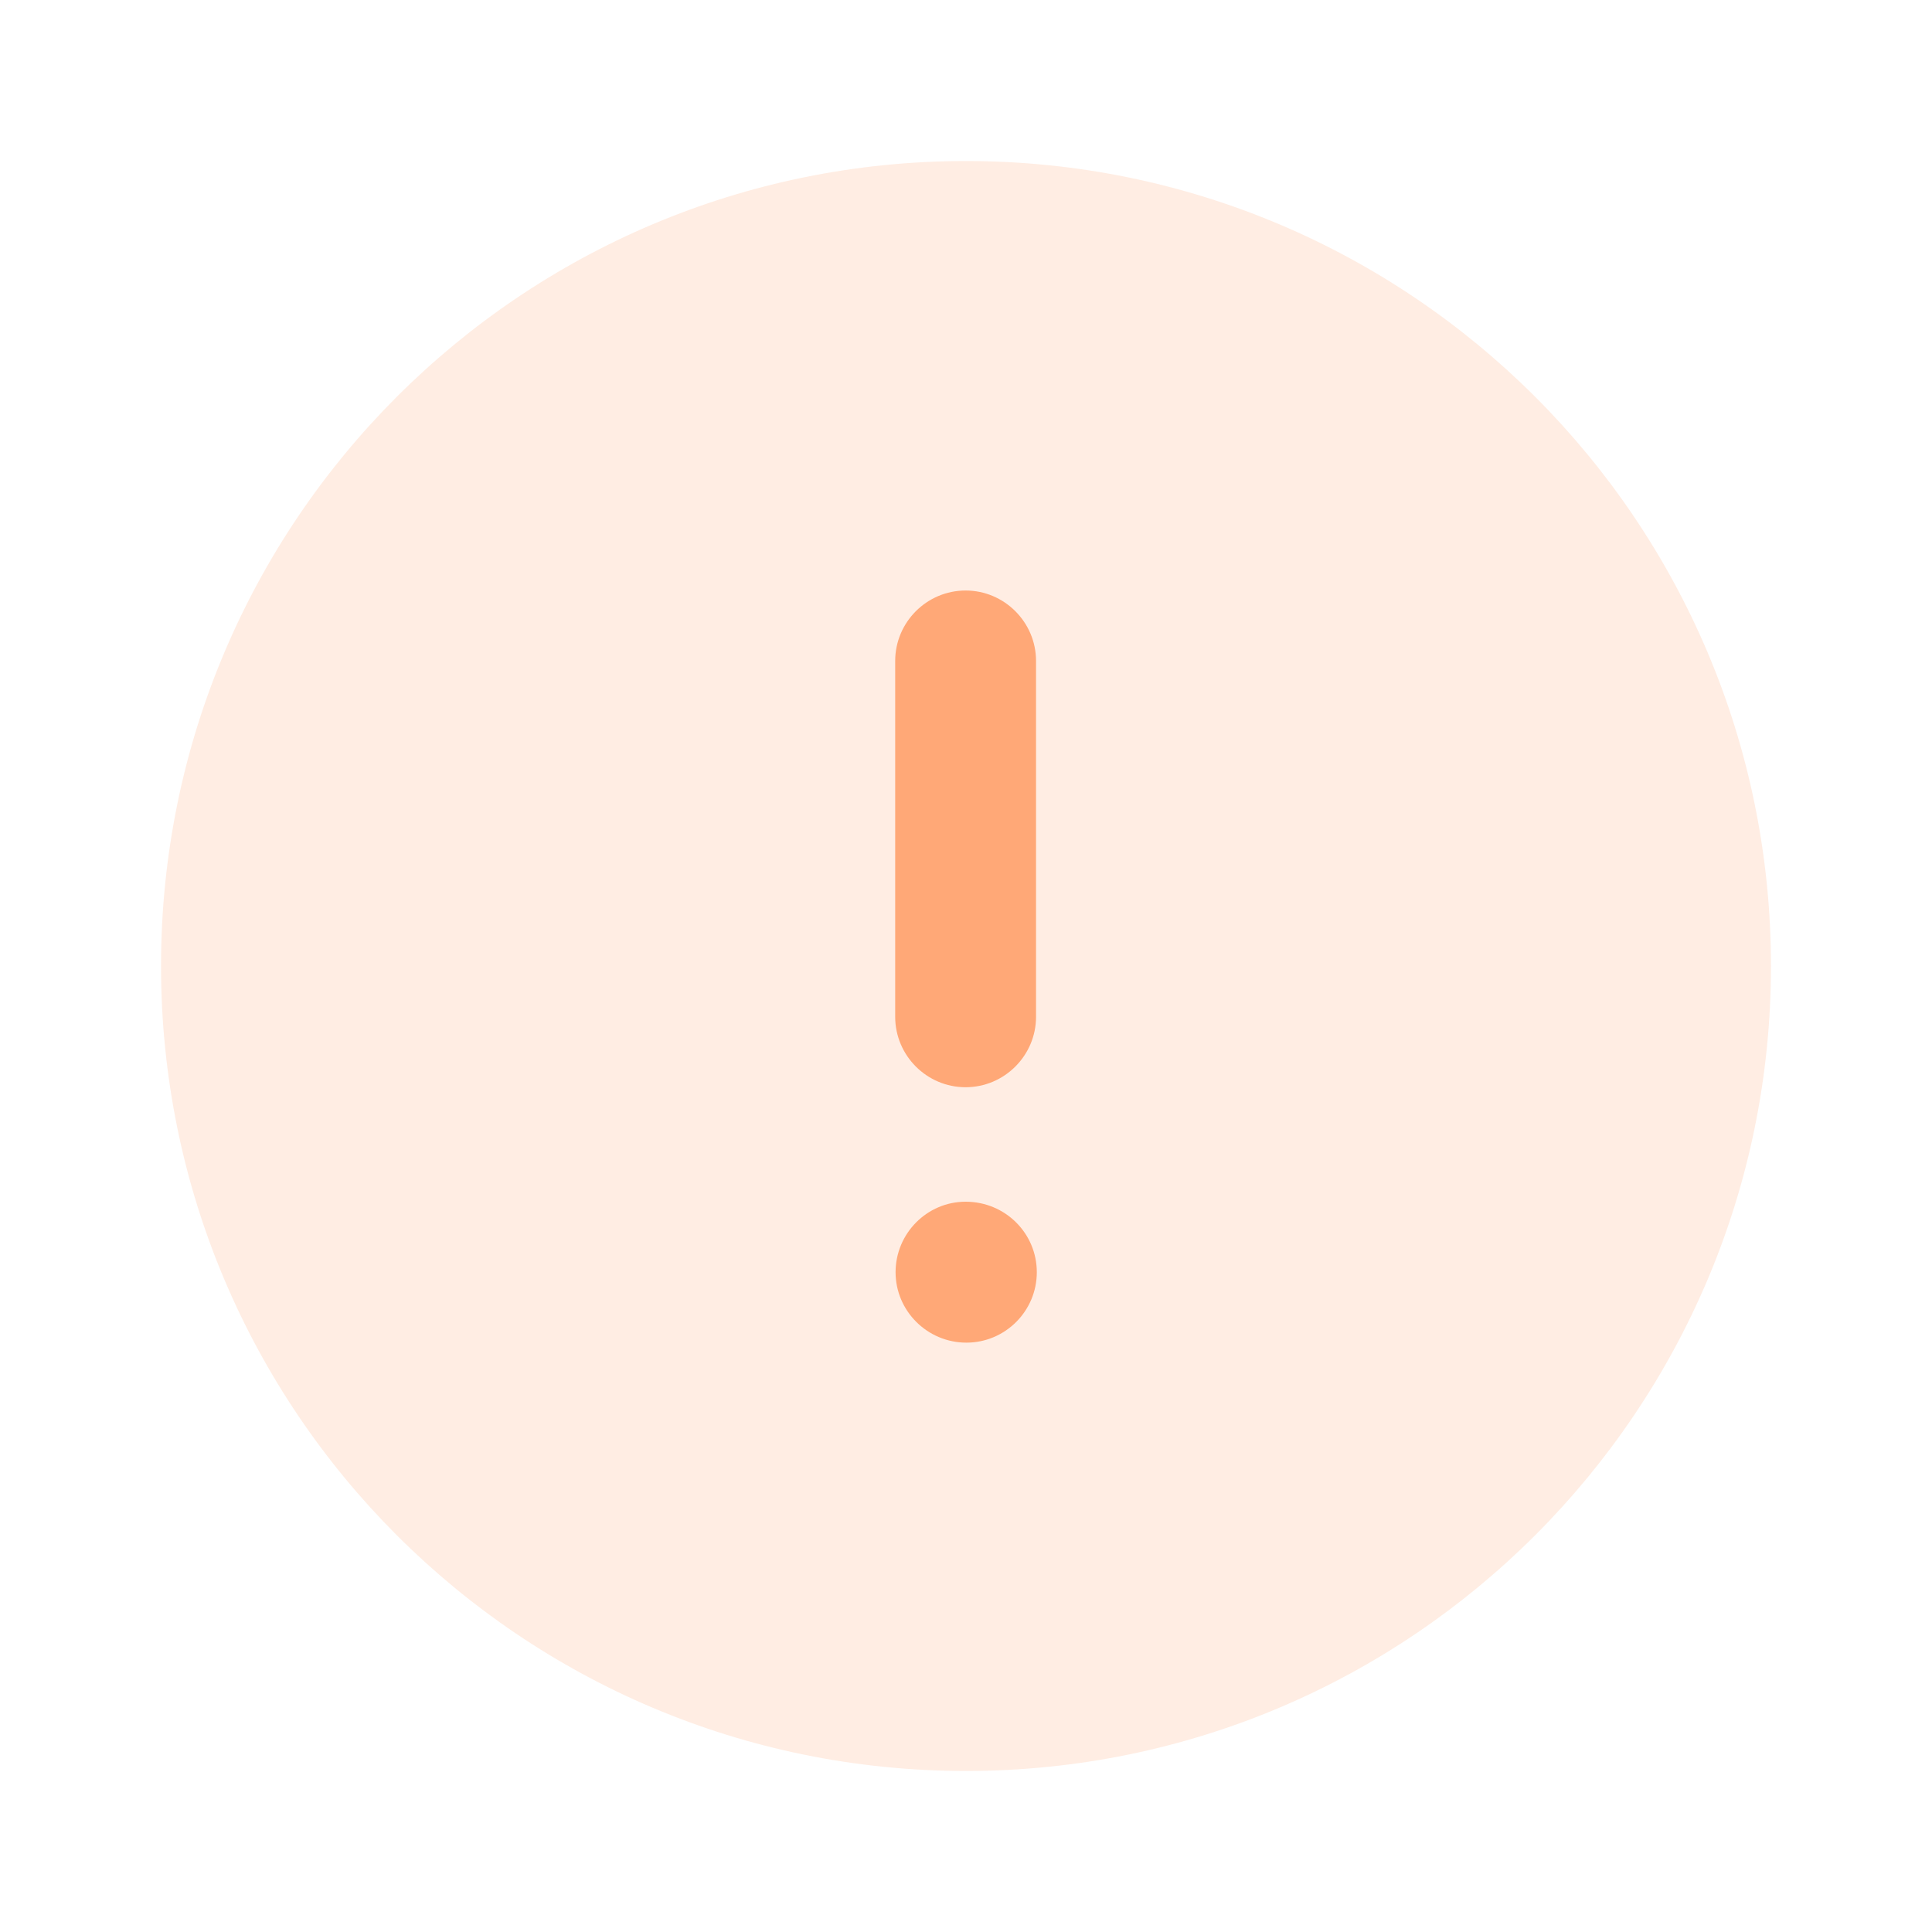 <svg width="20" height="20" viewBox="0 0 20 20" fill="none" xmlns="http://www.w3.org/2000/svg">
<path opacity="0.2" d="M18.333 10C18.333 14.603 14.602 18.333 10 18.333C5.397 18.333 1.667 14.603 1.667 10C1.667 5.398 5.397 1.667 10 1.667C14.602 1.667 18.333 5.398 18.333 10Z" fill="#FFA877"/>
<path fill-rule="evenodd" clip-rule="evenodd" d="M10.725 10.526C10.725 10.927 10.397 11.255 9.996 11.255C9.594 11.255 9.267 10.927 9.267 10.526V6.842C9.267 6.441 9.594 6.113 9.996 6.113C10.397 6.113 10.725 6.441 10.725 6.842V10.526ZM9.271 13.17C9.271 12.768 9.597 12.44 9.996 12.44C10.407 12.44 10.733 12.768 10.733 13.17C10.733 13.571 10.407 13.899 10.004 13.899C9.6 13.899 9.271 13.571 9.271 13.17Z" fill="#FFA877"/>
</svg>
